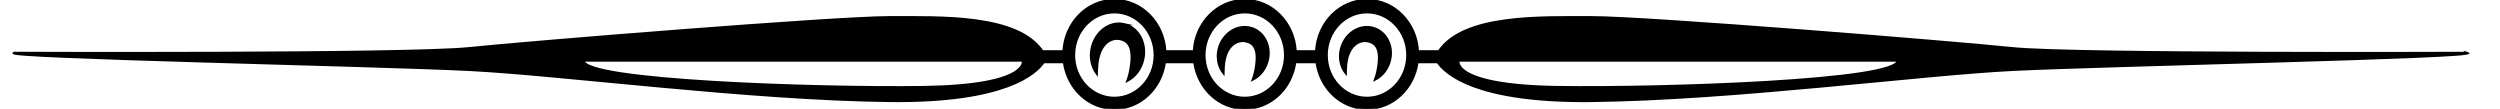 <?xml version="1.0" encoding="UTF-8" standalone="no"?>
<svg
   xmlns:dc="http://purl.org/dc/elements/1.1/"
   xmlns:cc="http://creativecommons.org/ns#"
   xmlns:rdf="http://www.w3.org/1999/02/22-rdf-syntax-ns#"
   xmlns:svg="http://www.w3.org/2000/svg"
   xmlns="http://www.w3.org/2000/svg"
   xmlns:sodipodi="http://sodipodi.sourceforge.net/DTD/sodipodi-0.dtd"
   xmlns:inkscape="http://www.inkscape.org/namespaces/inkscape"
   version="1.1"
   id="svg2"
   xml:space="preserve"
   width="609.147"
   height="26.493"
   viewBox="0 0 609.147 26.493"
   sodipodi:docname="vectorian083.pdf"><defs
     id="defs6" /><sodipodi:namedview
     pagecolor="#ffffff"
     bordercolor="#666666"
     borderopacity="1"
     objecttolerance="10"
     gridtolerance="10"
     guidetolerance="10"
     inkscape:pageopacity="0"
     inkscape:pageshadow="2"
     inkscape:window-width="640"
     inkscape:window-height="480"
     id="namedview4" /><g
     id="g10"
     inkscape:groupmode="layer"
     inkscape:label="vectorian083"
     transform="matrix(1.333,0,0,-1.333,0,26.493)"><g
       id="g12"
       transform="translate(72,-52.132)"><g
         id="g14"
         transform="translate(-69.515,52.132)"><g
           id="g16"><g
             id="g18"><path
               d="m 202.959,15.467 c -2.603,0.581 -5.238,-1.391 -5.892,-4.381 -0.384,-1.744 0.013,-3.467 0.934,-4.692 0.008,0.457 0.023,0.934 0.064,1.412 0.307,4.111 2.543,5.273 4.185,4.92 1.642,-0.353 2.72,-1.661 1.758,-6.207 -0.106,-0.498 -0.247,-0.976 -0.413,-1.412 1.393,0.727 2.506,2.138 2.898,3.945 0.65,2.99 -0.932,5.855 -3.536,6.415 z"
               style="fill:#000000;fill-opacity:1;fill-rule:nonzero;stroke:#000000;stroke-width:0.399;stroke-linecap:butt;stroke-linejoin:miter;stroke-miterlimit:10;stroke-dasharray:none;stroke-opacity:1"
               id="path20" /><path
               d="m 225.89,14.844 c -2.489,0.519 -5.012,-1.287 -5.637,-4.028 -0.363,-1.619 0.017,-3.197 0.893,-4.318 0.008,0.415 0.027,0.851 0.064,1.308 0.297,3.779 2.429,4.837 4.001,4.526 1.569,-0.332 2.603,-1.536 1.684,-5.73 -0.102,-0.457 -0.237,-0.872 -0.394,-1.287 1.331,0.664 2.394,1.972 2.77,3.633 0.623,2.74 -0.889,5.377 -3.38,5.896 z"
               style="fill:#000000;fill-opacity:1;fill-rule:nonzero;stroke:#000000;stroke-width:0.399;stroke-linecap:butt;stroke-linejoin:miter;stroke-miterlimit:10;stroke-dasharray:none;stroke-opacity:1"
               id="path22" /><path
               d="m 248.233,14.844 c -2.491,0.519 -5.012,-1.287 -5.632,-4.028 -0.37,-1.619 0.012,-3.197 0.891,-4.318 0.004,0.415 0.027,0.851 0.062,1.308 0.297,3.779 2.431,4.837 4.003,4.526 1.57,-0.332 2.603,-1.536 1.682,-5.73 -0.102,-0.457 -0.237,-0.872 -0.392,-1.287 1.327,0.664 2.394,1.972 2.77,3.633 0.621,2.74 -0.893,5.377 -3.382,5.896 z"
               style="fill:#000000;fill-opacity:1;fill-rule:nonzero;stroke:#000000;stroke-width:0.399;stroke-linecap:butt;stroke-linejoin:miter;stroke-miterlimit:10;stroke-dasharray:none;stroke-opacity:1"
               id="path24" /><path
               d="m 448.515,10.214 c 0,0 -72.059,-0.291 -83.125,0.851 -11.066,1.142 -66.954,5.668 -76.882,5.668 -9.428,0 -23.433,0.498 -27.986,-6.228 h -3.822 c -0.282,5.211 -4.318,9.363 -9.309,9.363 -4.989,0 -9.027,-4.152 -9.307,-9.363 h -3.729 c -0.28,5.211 -4.318,9.363 -9.307,9.363 -4.987,0 -9.027,-4.152 -9.309,-9.363 h -5.215 c -0.282,5.211 -4.318,9.363 -9.309,9.363 -4.989,0 -9.027,-4.152 -9.307,-9.363 h -3.843 c -4.559,6.727 -18.565,6.228 -27.988,6.228 -9.928,0 -65.819,-4.526 -76.882,-5.668 C 72.128,9.924 0.068,10.214 0.068,10.214 -2.485,9.363 66.174,7.951 83.195,7.1 100.217,6.249 134.259,1.702 160.36,1.412 181.258,1.204 186.874,6.415 188.286,8.512 h 3.702 C 192.641,3.695 196.501,0 201.213,0 c 4.715,0 8.574,3.695 9.228,8.512 h 5.377 C 216.475,3.695 220.337,0 225.047,0 c 4.715,0 8.574,3.695 9.226,8.512 h 3.891 C 238.818,3.695 242.677,0 247.39,0 c 4.715,0 8.576,3.695 9.228,8.512 h 3.681 c 1.41,-2.097 7.026,-7.308 27.919,-7.1 26.103,0.291 60.147,4.837 77.171,5.689 17.022,0.851 85.675,2.263 83.125,3.114 z M 166.318,3.965 c -19.578,-0.27 -62.132,1.142 -62.132,4.837 h 80.287 c 0,0 1.42,-4.547 -18.156,-4.837 z M 201.213,1.993 c -4.071,0 -7.37,3.488 -7.37,7.806 0,4.318 3.299,7.827 7.37,7.827 4.073,0 7.372,-3.509 7.372,-7.827 0,-4.318 -3.299,-7.806 -7.372,-7.806 z m 23.834,0 c -4.071,0 -7.372,3.488 -7.372,7.806 0,4.318 3.301,7.827 7.372,7.827 4.073,0 7.37,-3.509 7.37,-7.827 0,-4.318 -3.297,-7.806 -7.37,-7.806 z m 22.343,0 c -4.073,0 -7.368,3.488 -7.368,7.806 0,4.318 3.295,7.827 7.368,7.827 4.073,0 7.37,-3.509 7.37,-7.827 0,-4.318 -3.297,-7.806 -7.37,-7.806 z m 34.874,1.972 C 262.691,4.256 264.107,8.803 264.107,8.803 h 80.289 c 0,-3.696 -42.556,-5.107 -62.132,-4.837 z"
               style="fill:#000000;fill-opacity:1;fill-rule:nonzero;stroke:#000000;stroke-width:0.399;stroke-linecap:butt;stroke-linejoin:miter;stroke-miterlimit:10;stroke-dasharray:none;stroke-opacity:1"
               id="path26" /></g></g></g></g></g></svg>
